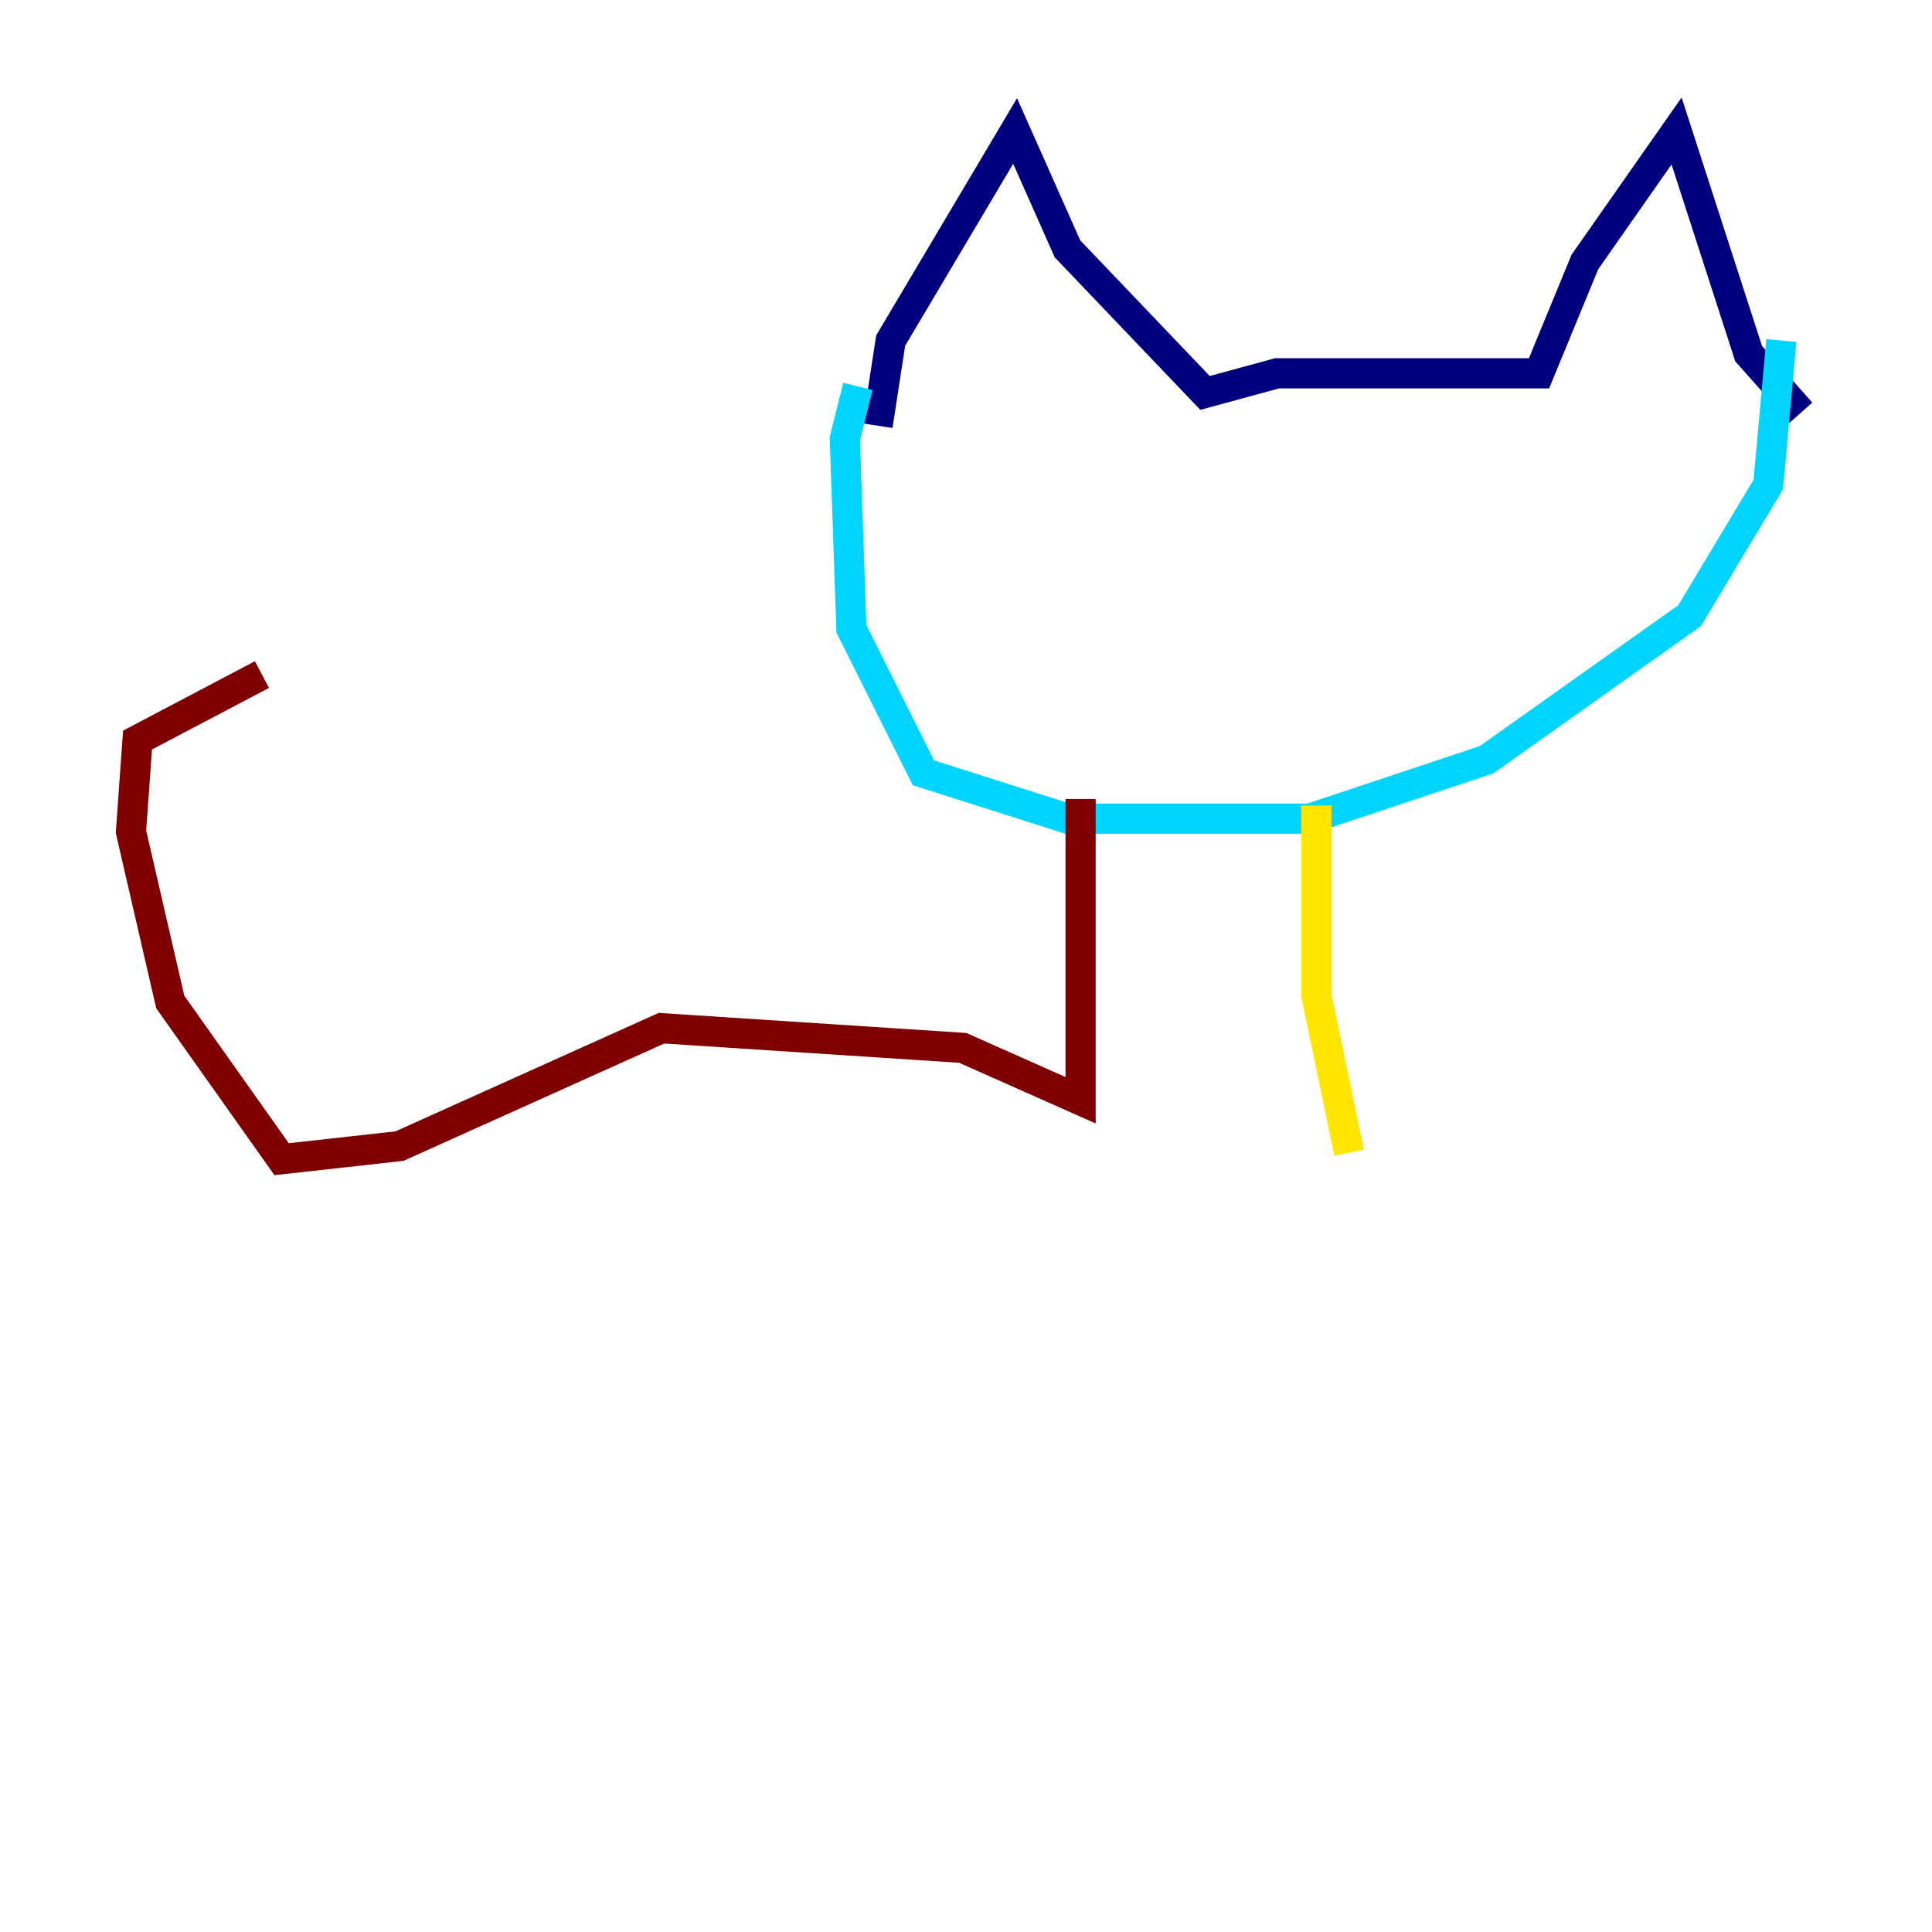 <?xml version="1.0" encoding="utf-8" ?>
<svg baseProfile="tiny" height="128" version="1.2" viewBox="0,0,128,128" width="128" xmlns="http://www.w3.org/2000/svg" xmlns:ev="http://www.w3.org/2001/xml-events" xmlns:xlink="http://www.w3.org/1999/xlink"><defs /><polyline fill="none" points="58.142,28.203 59.01,22.563 67.254,8.678 70.725,16.488 79.837,26.034 84.61,24.732 101.966,24.732 105.003,17.356 111.078,8.678 115.851,23.43 119.322,27.336" stroke="#00007f" stroke-width="2" /><polyline fill="none" points="56.841,25.6 55.973,29.071 56.407,41.654 61.18,51.2 70.725,54.237 86.78,54.237 98.495,50.332 111.946,40.786 117.153,32.108 118.02,22.563" stroke="#00d4ff" stroke-width="2" /><polyline fill="none" points="87.214,53.37 87.214,65.953 89.383,76.366" stroke="#ffe500" stroke-width="2" /><polyline fill="none" points="71.593,52.936 71.593,72.895 63.783,69.424 43.824,68.122 26.468,75.932 18.658,76.8 11.281,66.386 8.678,55.105 9.112,49.031 17.356,44.691" stroke="#7f0000" stroke-width="2" /></svg>